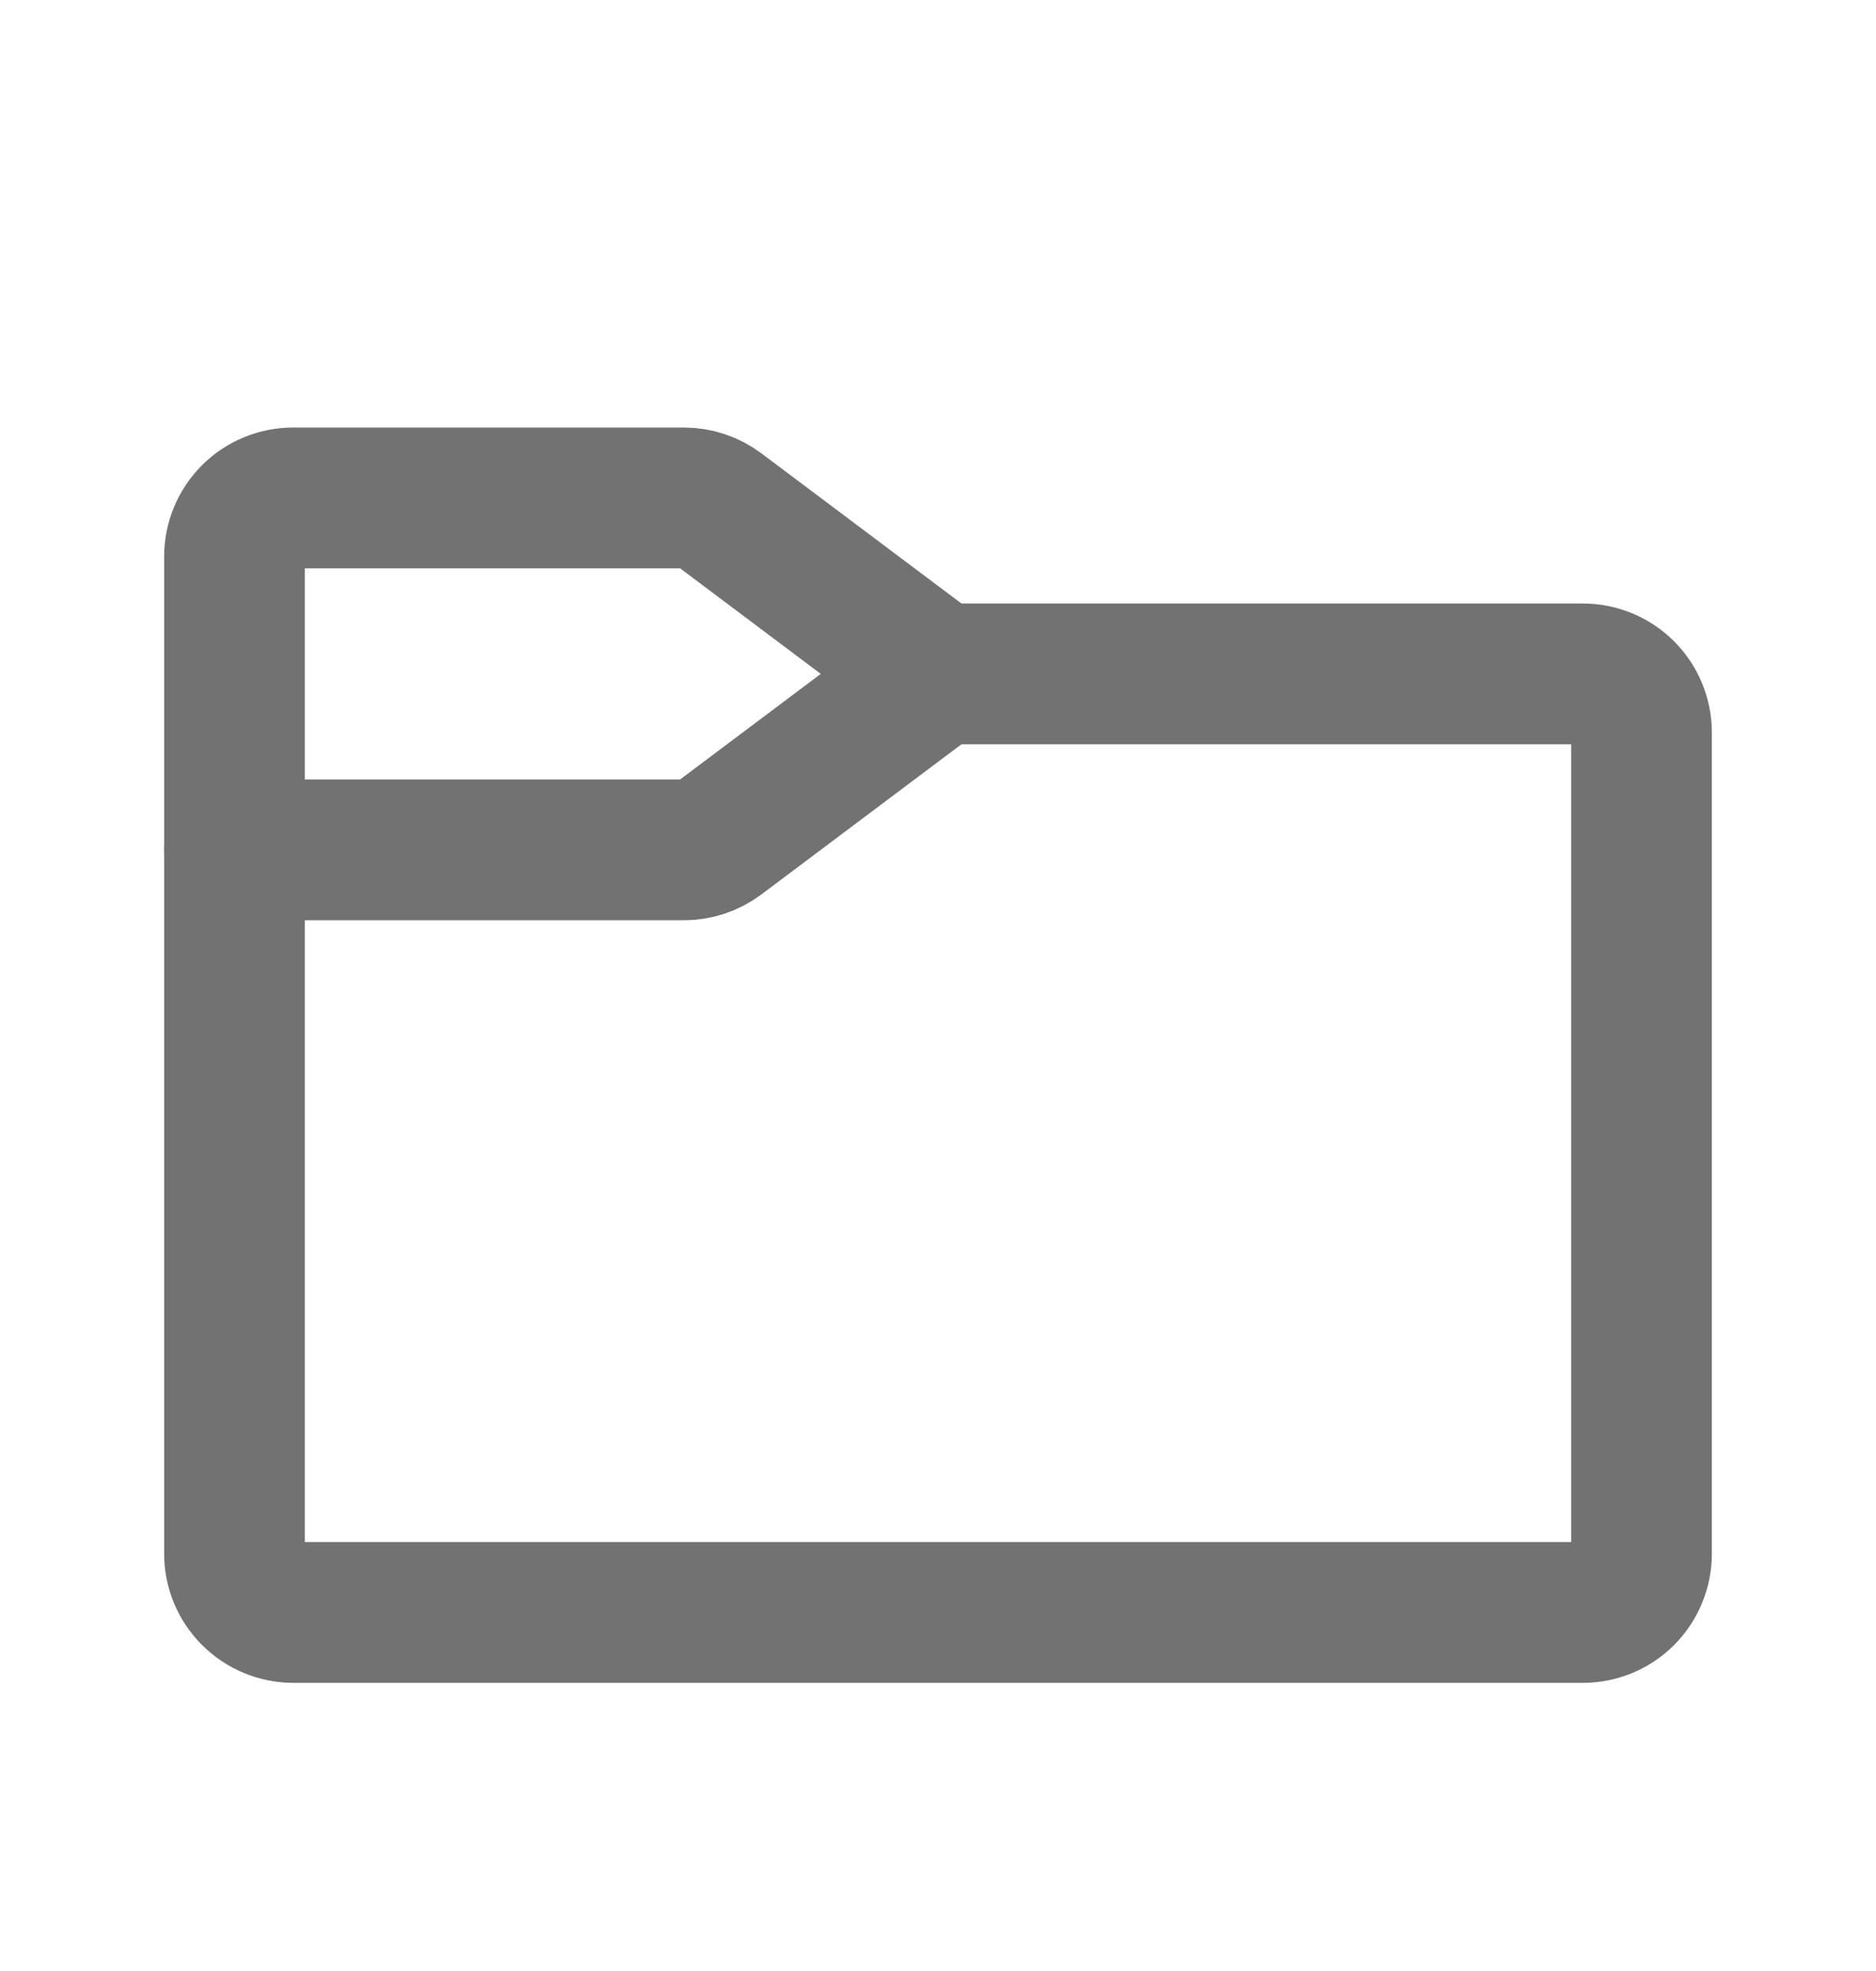 <svg width="20" height="21" viewBox="0 0 20 21" fill="none" xmlns="http://www.w3.org/2000/svg">
<path d="M10 7.18H16.875C17.041 7.18 17.2 7.246 17.317 7.363C17.434 7.48 17.5 7.639 17.5 7.805V16.555C17.5 16.72 17.434 16.879 17.317 16.997C17.2 17.114 17.041 17.18 16.875 17.18H3.125C2.959 17.179 2.801 17.113 2.684 16.996C2.566 16.879 2.5 16.72 2.5 16.555V9.055" stroke="#727272" stroke-width="1.5" stroke-linecap="round" stroke-linejoin="round"/>
<path d="M7.292 9.055H2.5V5.93C2.5 5.764 2.566 5.605 2.683 5.488C2.8 5.371 2.959 5.305 3.125 5.305H7.292C7.427 5.305 7.558 5.349 7.667 5.43L10 7.18L7.667 8.93C7.558 9.011 7.427 9.055 7.292 9.055Z" stroke="#727272" stroke-width="1.5" stroke-linecap="round" stroke-linejoin="round"/>
</svg>
